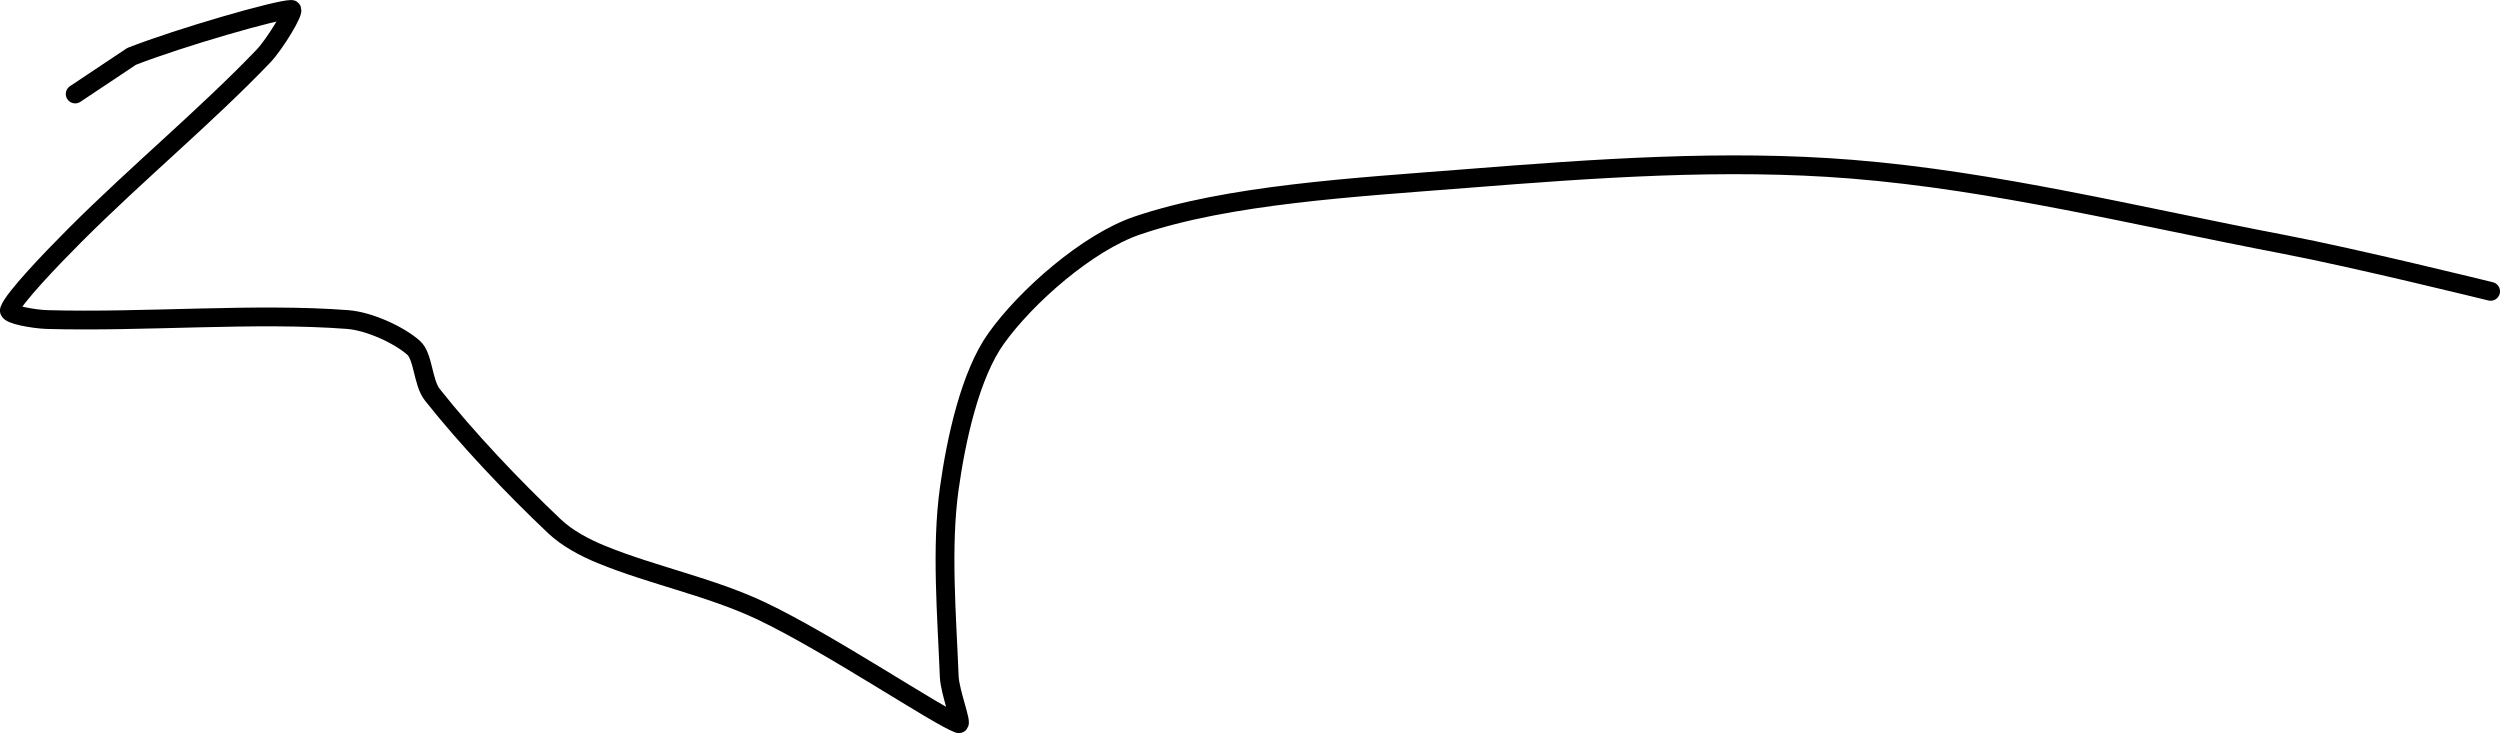 <?xml version="1.0" encoding="UTF-8" standalone="no"?><!DOCTYPE svg PUBLIC "-//W3C//DTD SVG 1.1//EN" "http://www.w3.org/Graphics/SVG/1.1/DTD/svg11.dtd"><svg xmlns="http://www.w3.org/2000/svg" version="1.1" width="266" height="78"><path fill="none" stroke="#000000" stroke-width="2" stroke-linecap="round" stroke-linejoin="round" d="M 265 31 c -0.38 -0.09 -14.37 -3.54 -22 -5 c -15.79 -3.02 -30.73 -6.77 -46 -8 c -13.41 -1.08 -27.23 -0.09 -41 1 c -11.87 0.94 -25.27 1.69 -35 5 c -5.29 1.8 -11.83 7.56 -15 12 c -2.77 3.87 -4.27 10.75 -5 16 c -0.87 6.26 -0.26 13.45 0 20 c 0.07 1.67 1.46 5.16 1 5 c -2.17 -0.76 -13.79 -8.58 -21 -12 c -5.38 -2.55 -11.53 -3.76 -17 -6 c -1.77 -0.72 -3.65 -1.72 -5 -3 c -4.42 -4.18 -9.34 -9.37 -13 -14 c -1.03 -1.31 -0.94 -4.06 -2 -5 c -1.49 -1.33 -4.68 -2.82 -7 -3 c -9.73 -0.75 -21.68 0.29 -32 0 c -1.33 -0.04 -4.16 -0.52 -4 -1 c 0.41 -1.23 4.45 -5.45 7 -8 c 6.63 -6.63 13.89 -12.63 20 -19 c 1.29 -1.35 3.48 -5 3 -5 c -1.47 0 -11.78 2.96 -17 5 l -6 4"/></svg>